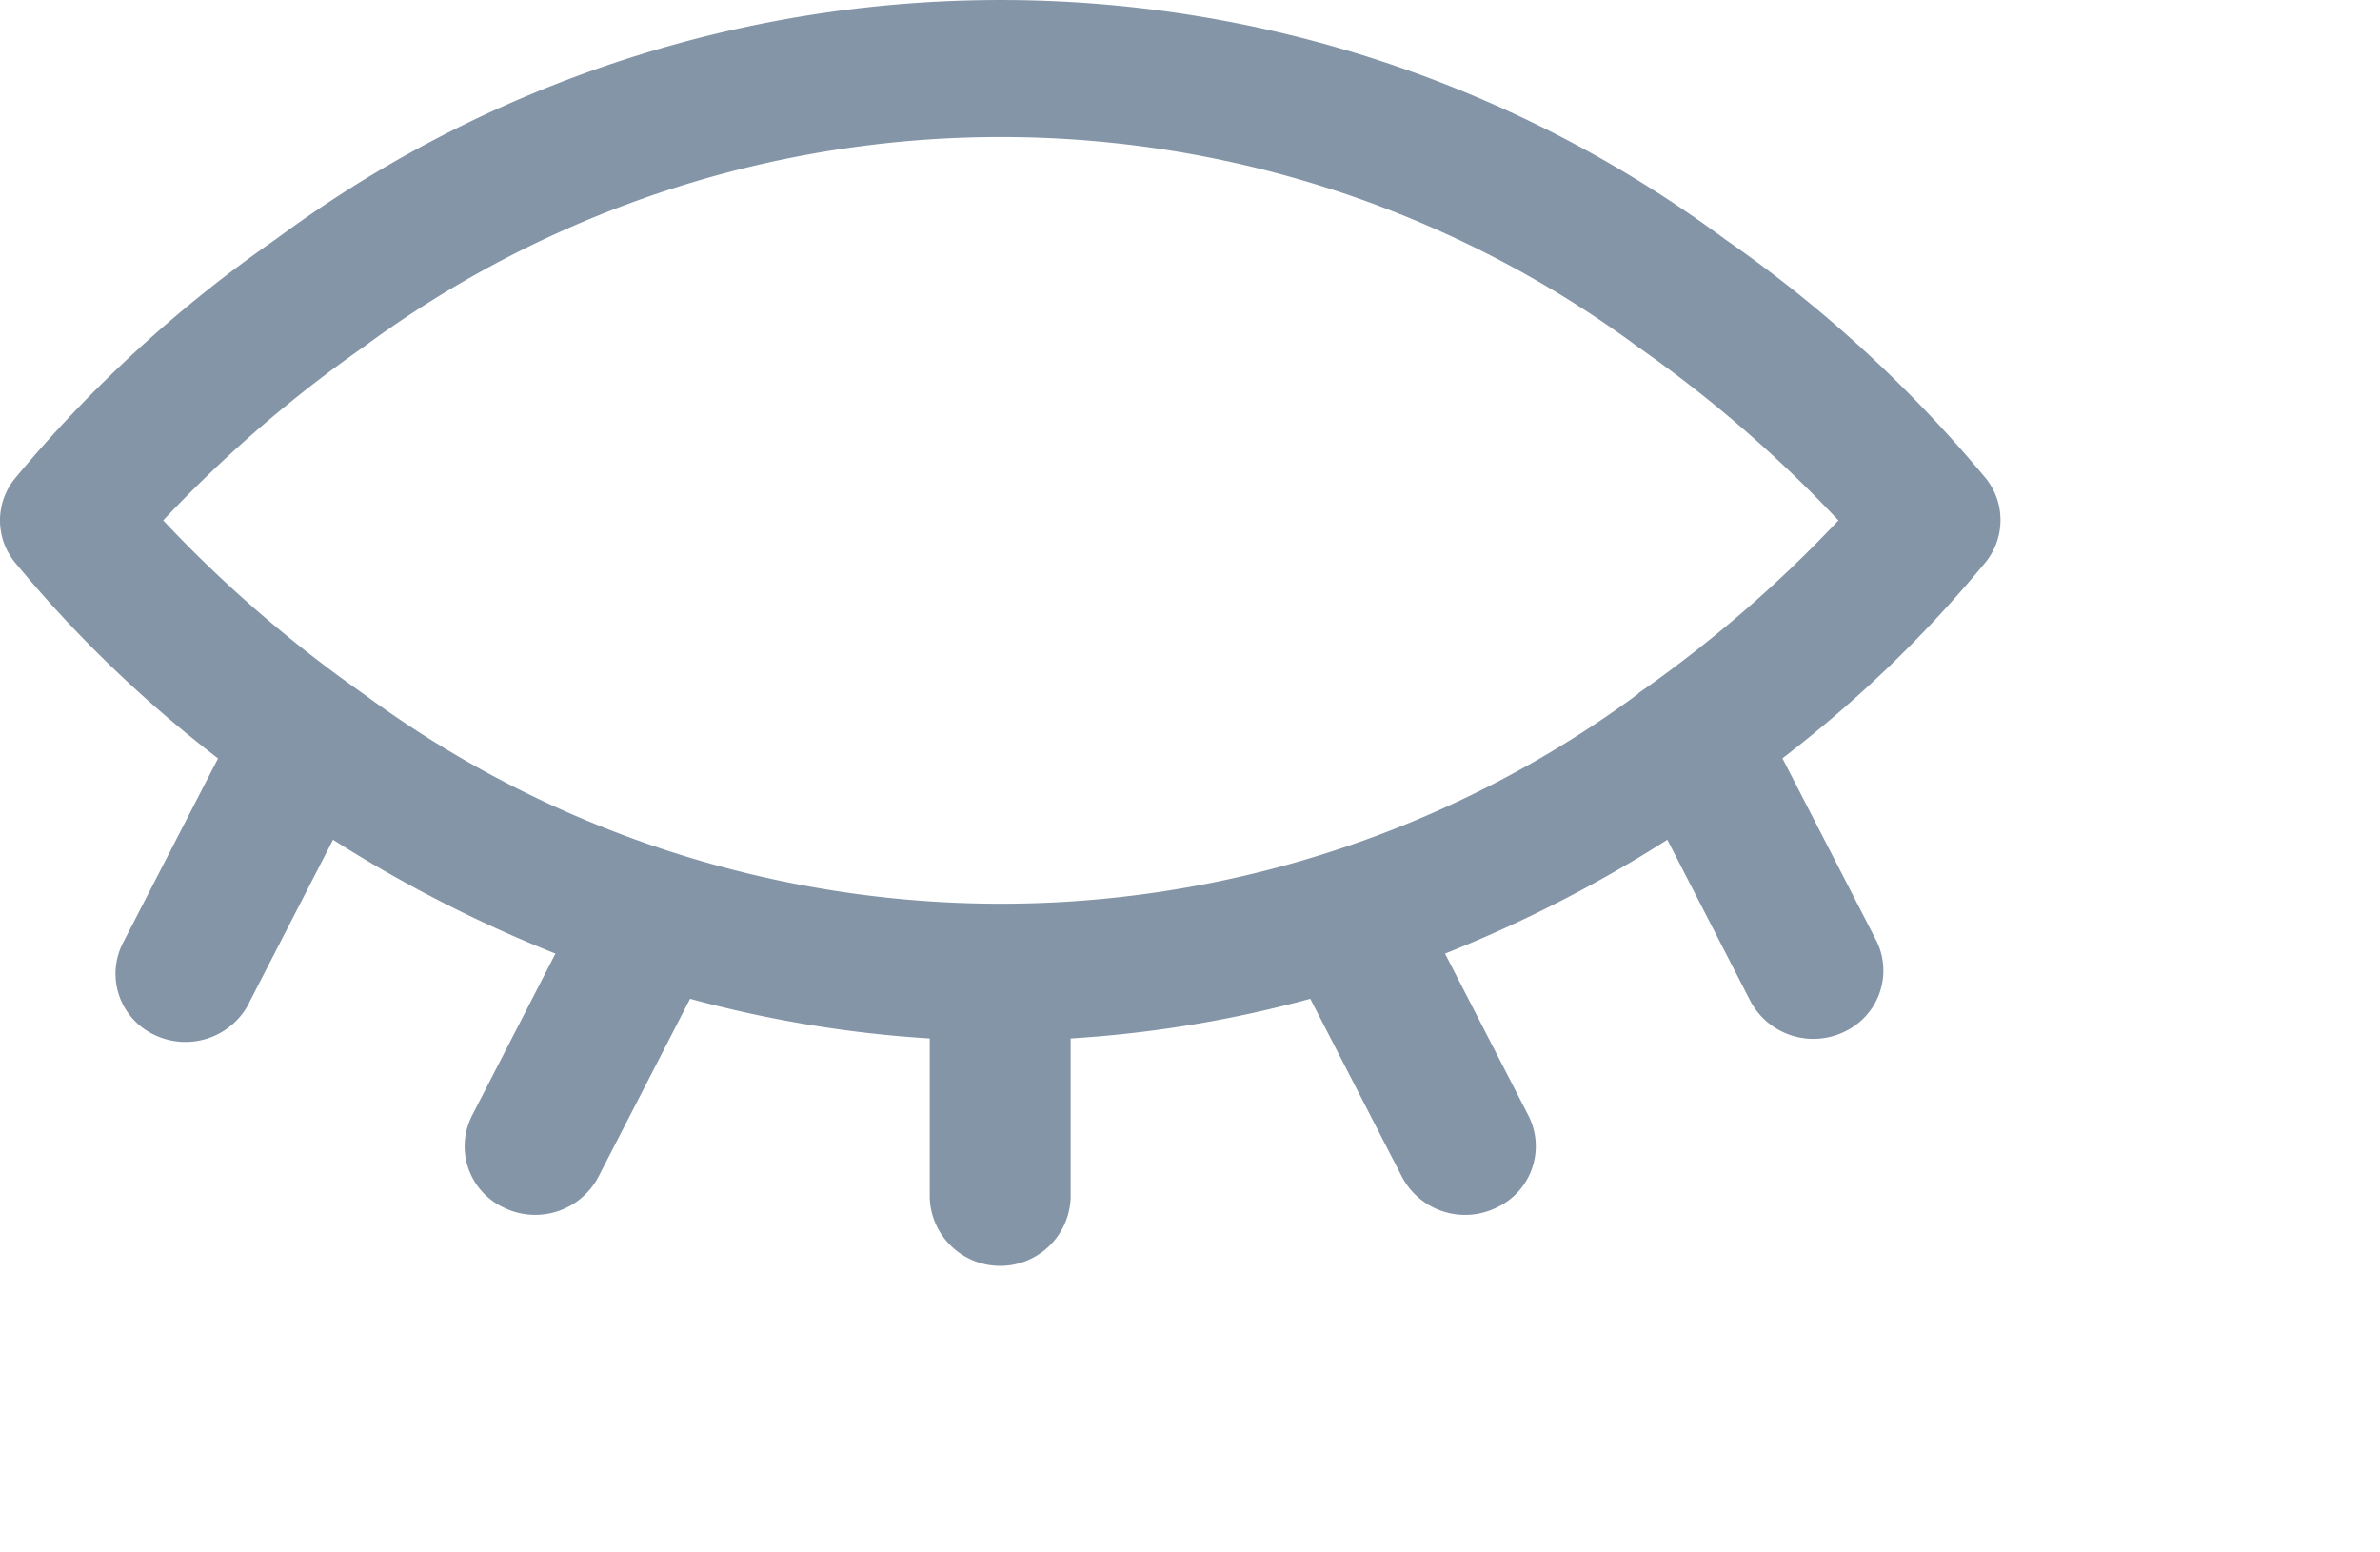 <svg xmlns="http://www.w3.org/2000/svg" width="25.084" height="16.35" viewBox="0 0 25.084 16.35"><defs><style>.a{fill:#8395a7;}</style></defs><path class="a" d="M951.25,415.713a13.79,13.79,0,0,0-2.76-2.532,12.828,12.828,0,0,0-15.268,0,13.793,13.793,0,0,0-2.76,2.532.7.7,0,0,0,0,.866,13.163,13.163,0,0,0,2.148,2.075l-.994,1.929a.711.711,0,0,0,.307.976.754.754,0,0,0,1-.3l.016-.033.883-1.715a14.015,14.015,0,0,0,2.344,1.2l-.879,1.707a.712.712,0,0,0,.332.968.753.753,0,0,0,1-.323h0l.966-1.876a12.522,12.522,0,0,0,2.526.418v1.681a.743.743,0,0,0,1.485,0v-1.681a12.522,12.522,0,0,0,2.526-.418l.966,1.876a.752.752,0,0,0,1,.323.712.712,0,0,0,.333-.968h0l-.879-1.707a14,14,0,0,0,2.343-1.2l.883,1.715a.753.753,0,0,0,1,.3.711.711,0,0,0,.324-.943l-.994-1.93a13.16,13.16,0,0,0,2.148-2.075A.706.706,0,0,0,951.25,415.713Zm-3.669,2.258a11.307,11.307,0,0,1-13.442,0,13.568,13.568,0,0,1-2.107-1.825,13.522,13.522,0,0,1,2.107-1.824,11.3,11.3,0,0,1,13.442,0,13.593,13.593,0,0,1,2.107,1.824,13.534,13.534,0,0,1-2.111,1.823Z" transform="translate(-930.312 -410.662)"/></svg>